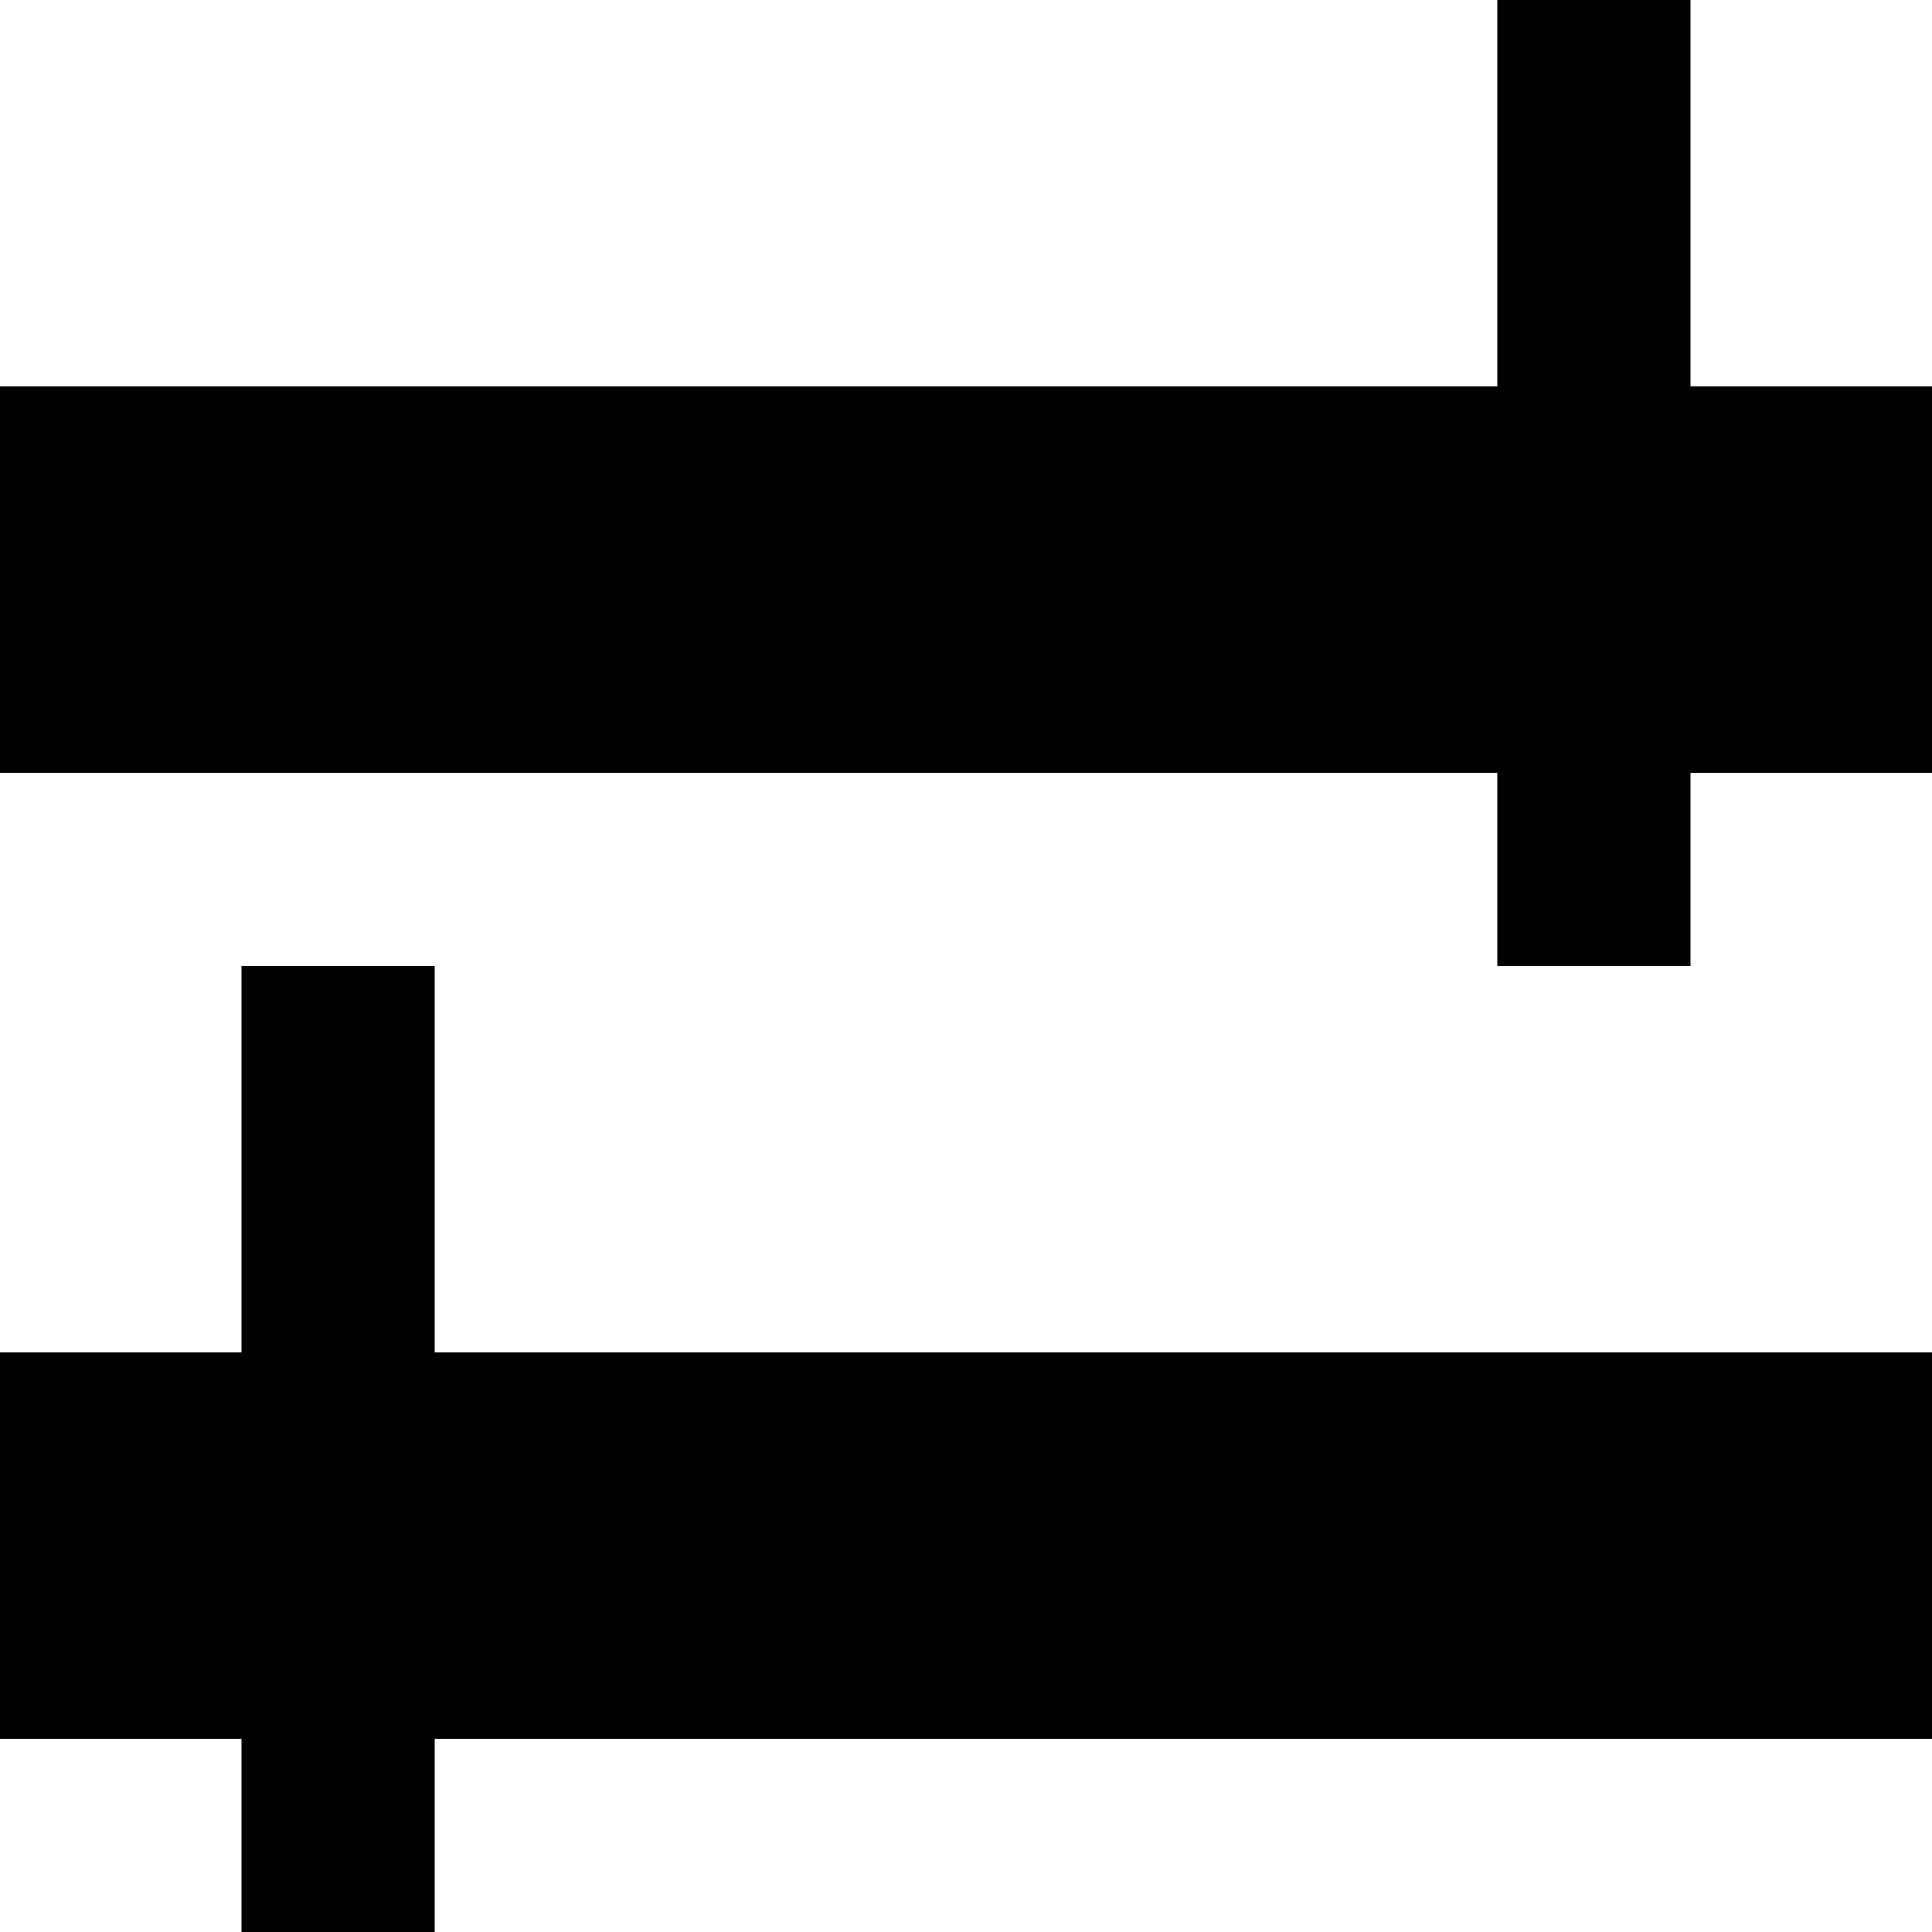 <?xml version="1.0" encoding="utf-8"?>
<!-- Generator: Adobe Illustrator 23.0.1, SVG Export Plug-In . SVG Version: 6.00 Build 0)  -->
<svg version="1.1" id="Camada_1" xmlns="http://www.w3.org/2000/svg" xmlns:xlink="http://www.w3.org/1999/xlink" x="0px" y="0px"
	 viewBox="0 0 200 200" style="enable-background:new 0 0 200 200;" xml:space="preserve">
<g>
	<g>
		<rect y="40" width="200" height="40"/>
	</g>
	<g>
		<rect x="155" width="20" height="100"/>
	</g>
</g>
<g>
	<g>
		<rect y="140" width="200" height="40"/>
	</g>
	<g>
		<rect x="25" y="100" width="20" height="100"/>
	</g>
</g>
</svg>
